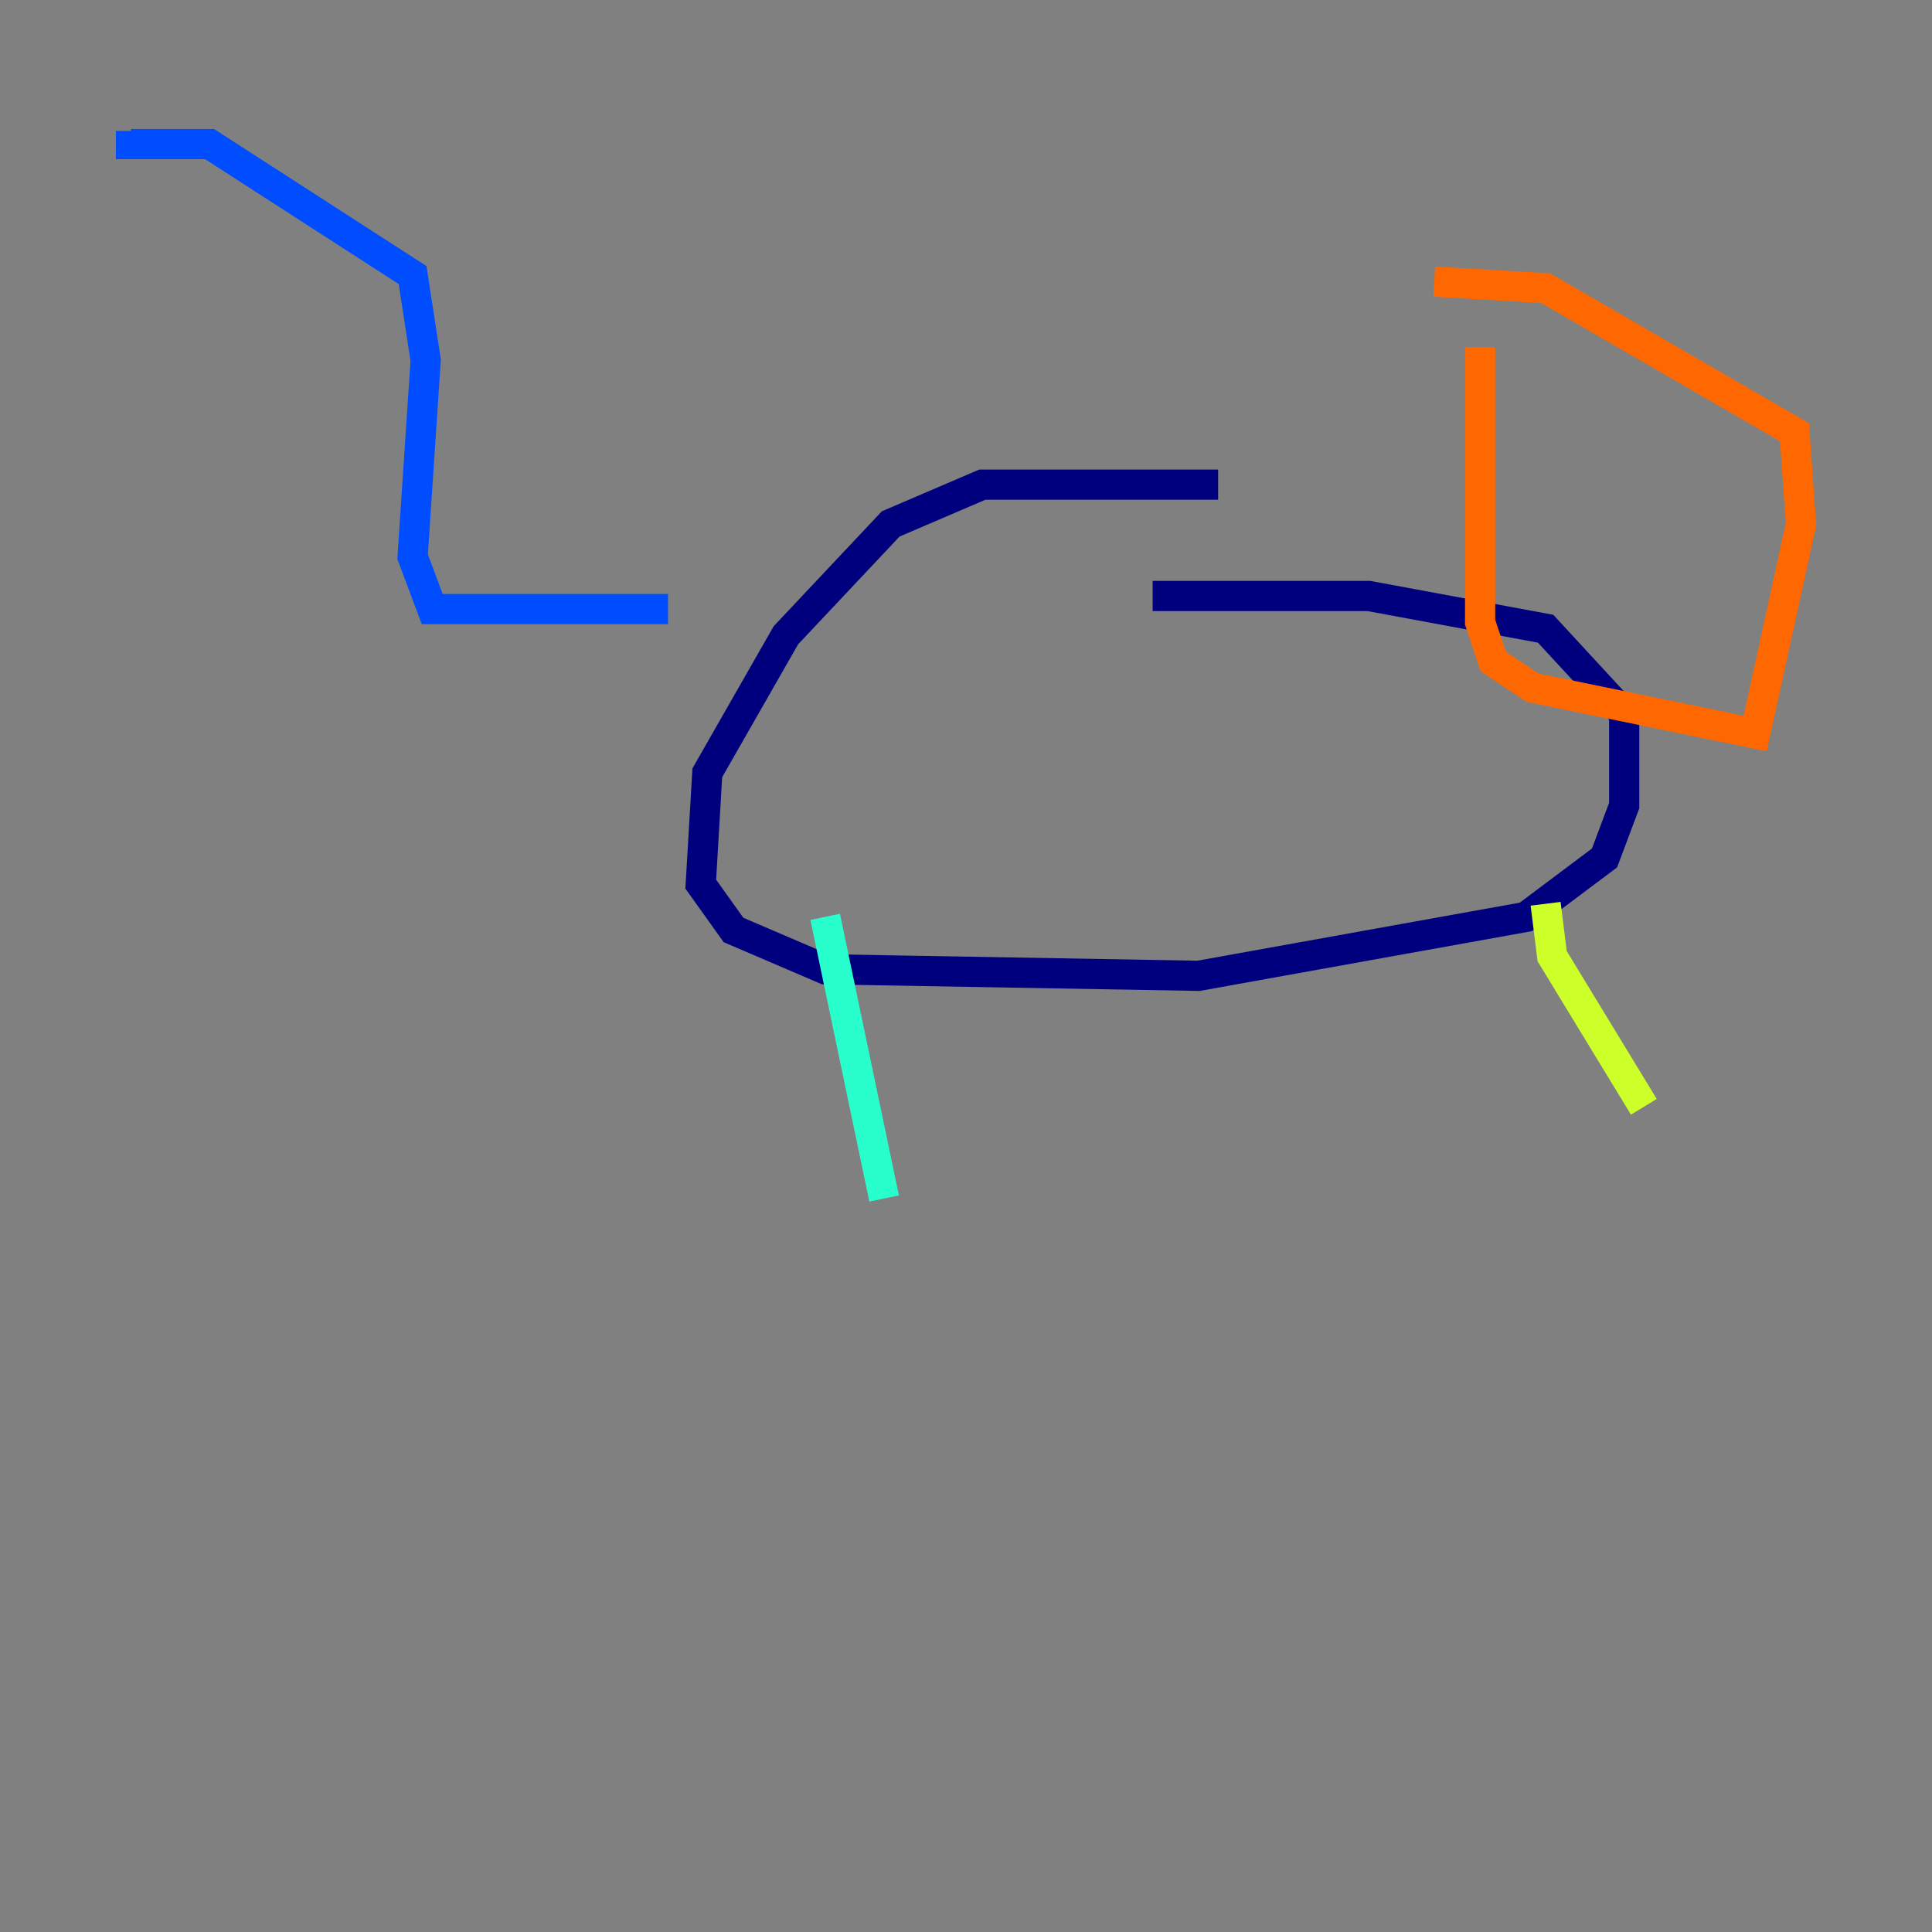 <?xml version="1.0" encoding="utf-8" ?>
<svg baseProfile="tiny" height="128" version="1.2" viewBox="0,0,128,128" width="128" xmlns="http://www.w3.org/2000/svg" xmlns:ev="http://www.w3.org/2001/xml-events" xmlns:xlink="http://www.w3.org/1999/xlink"><rect x="0" y="0" width="128" height="128" fill="#808080" stroke="none"/><defs /><polyline fill="none" points="80.705,32.108 65.085,32.108 59.01,34.712 52.068,42.088 46.861,51.2 46.427,58.576 48.597,61.614 54.671,64.217 79.403,64.651 101.098,60.746 106.305,56.841 107.607,53.37 107.607,47.295 102.4,41.654 90.685,39.485 76.366,39.485" stroke="#00007f" stroke-width="2" /><polyline fill="none" points="44.258,40.352 28.637,40.352 27.336,36.881 28.203,23.864 27.336,18.224 13.885,9.546 8.678,9.546 8.678,8.678" stroke="#004cff" stroke-width="2" /><polyline fill="none" points="54.671,60.746 58.576,79.403" stroke="#29ffcd" stroke-width="2" /><polyline fill="none" points="102.4,59.878 102.834,63.349 108.909,73.329" stroke="#cdff29" stroke-width="2" /><polyline fill="none" points="98.061,22.997 98.061,41.22 98.929,43.824 101.532,45.559 116.285,48.597 119.322,34.712 118.888,28.637 102.4,19.091 95.024,18.658" stroke="#ff6700" stroke-width="2" /><polyline fill="none" points="94.59,18.658 94.59,18.658" stroke="#7f0000" stroke-width="2" /></svg>